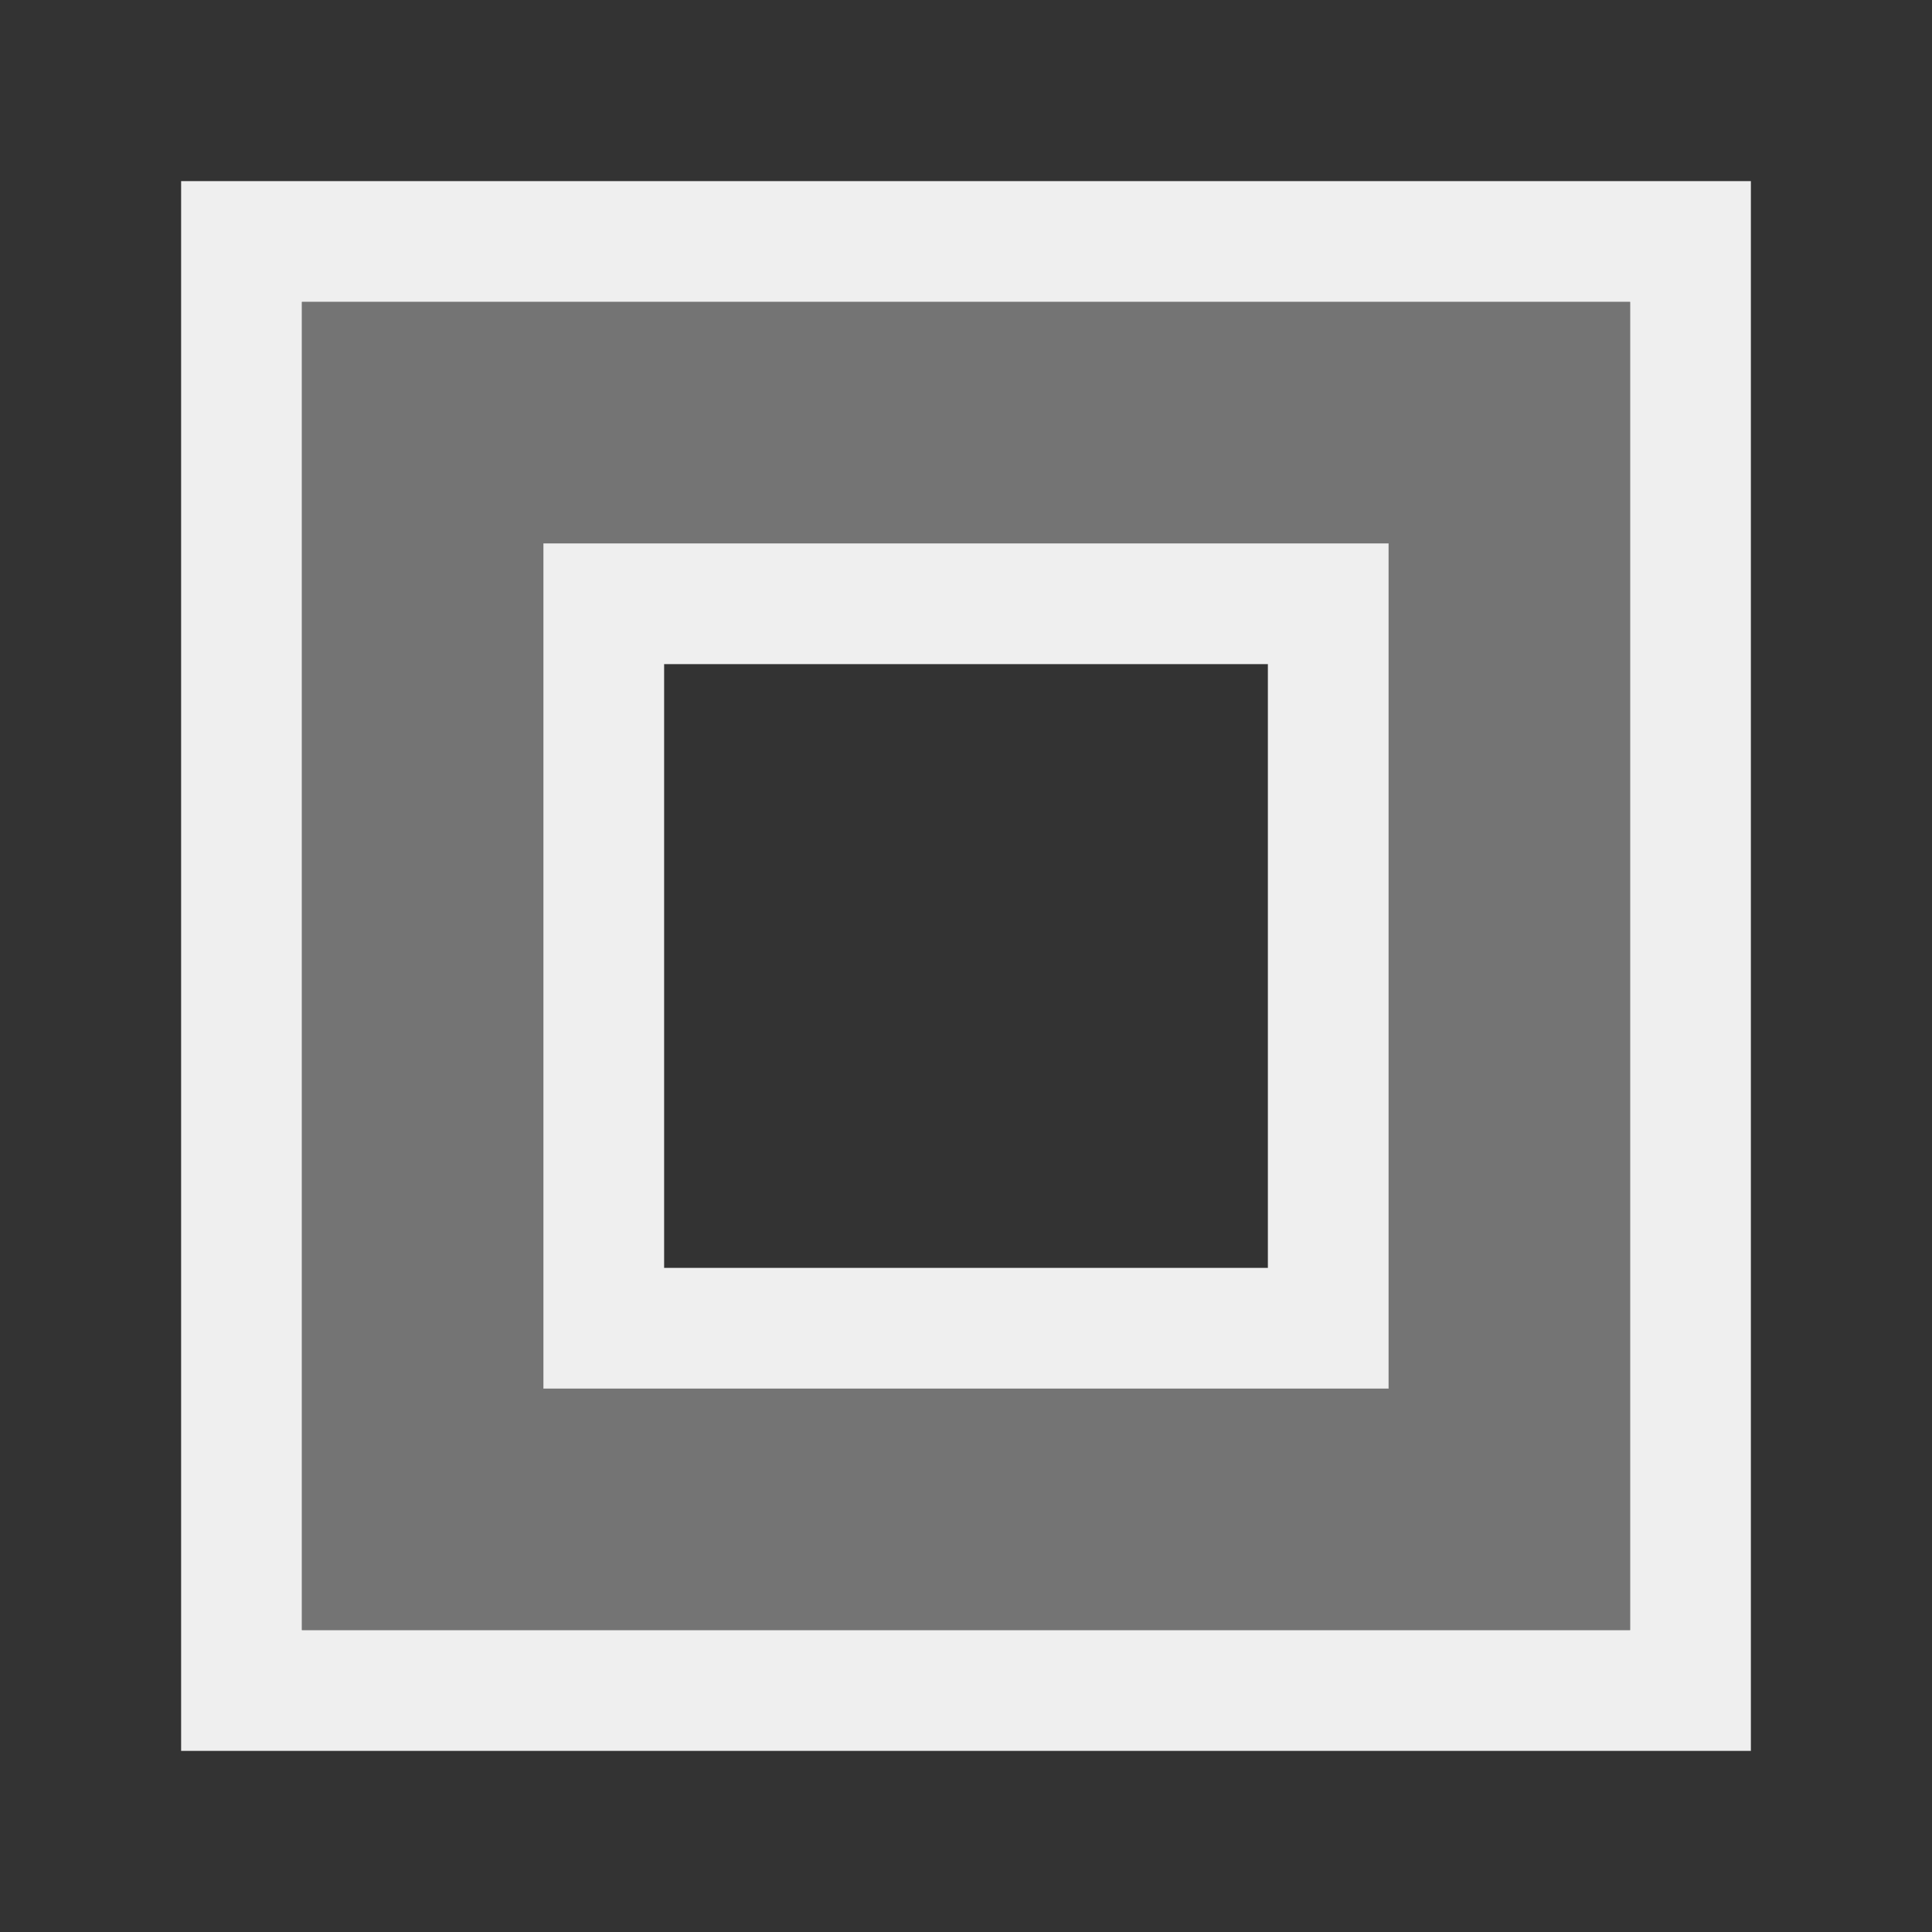 <svg height="32" viewBox="0 0 32 32" width="32" xmlns="http://www.w3.org/2000/svg"><rect x="0" y="0" width="32" height="32" fill="#333333" stroke="none"/><g fill="#efefef"><path d="m3 3v26h26v-26zm2 2h22v22h-22zm4 4v14h14v-14zm2 2h10v10h-10z"/><path d="m5 5v22h22v-22zm4 4h14v14h-14z" opacity=".35"/></g></svg>